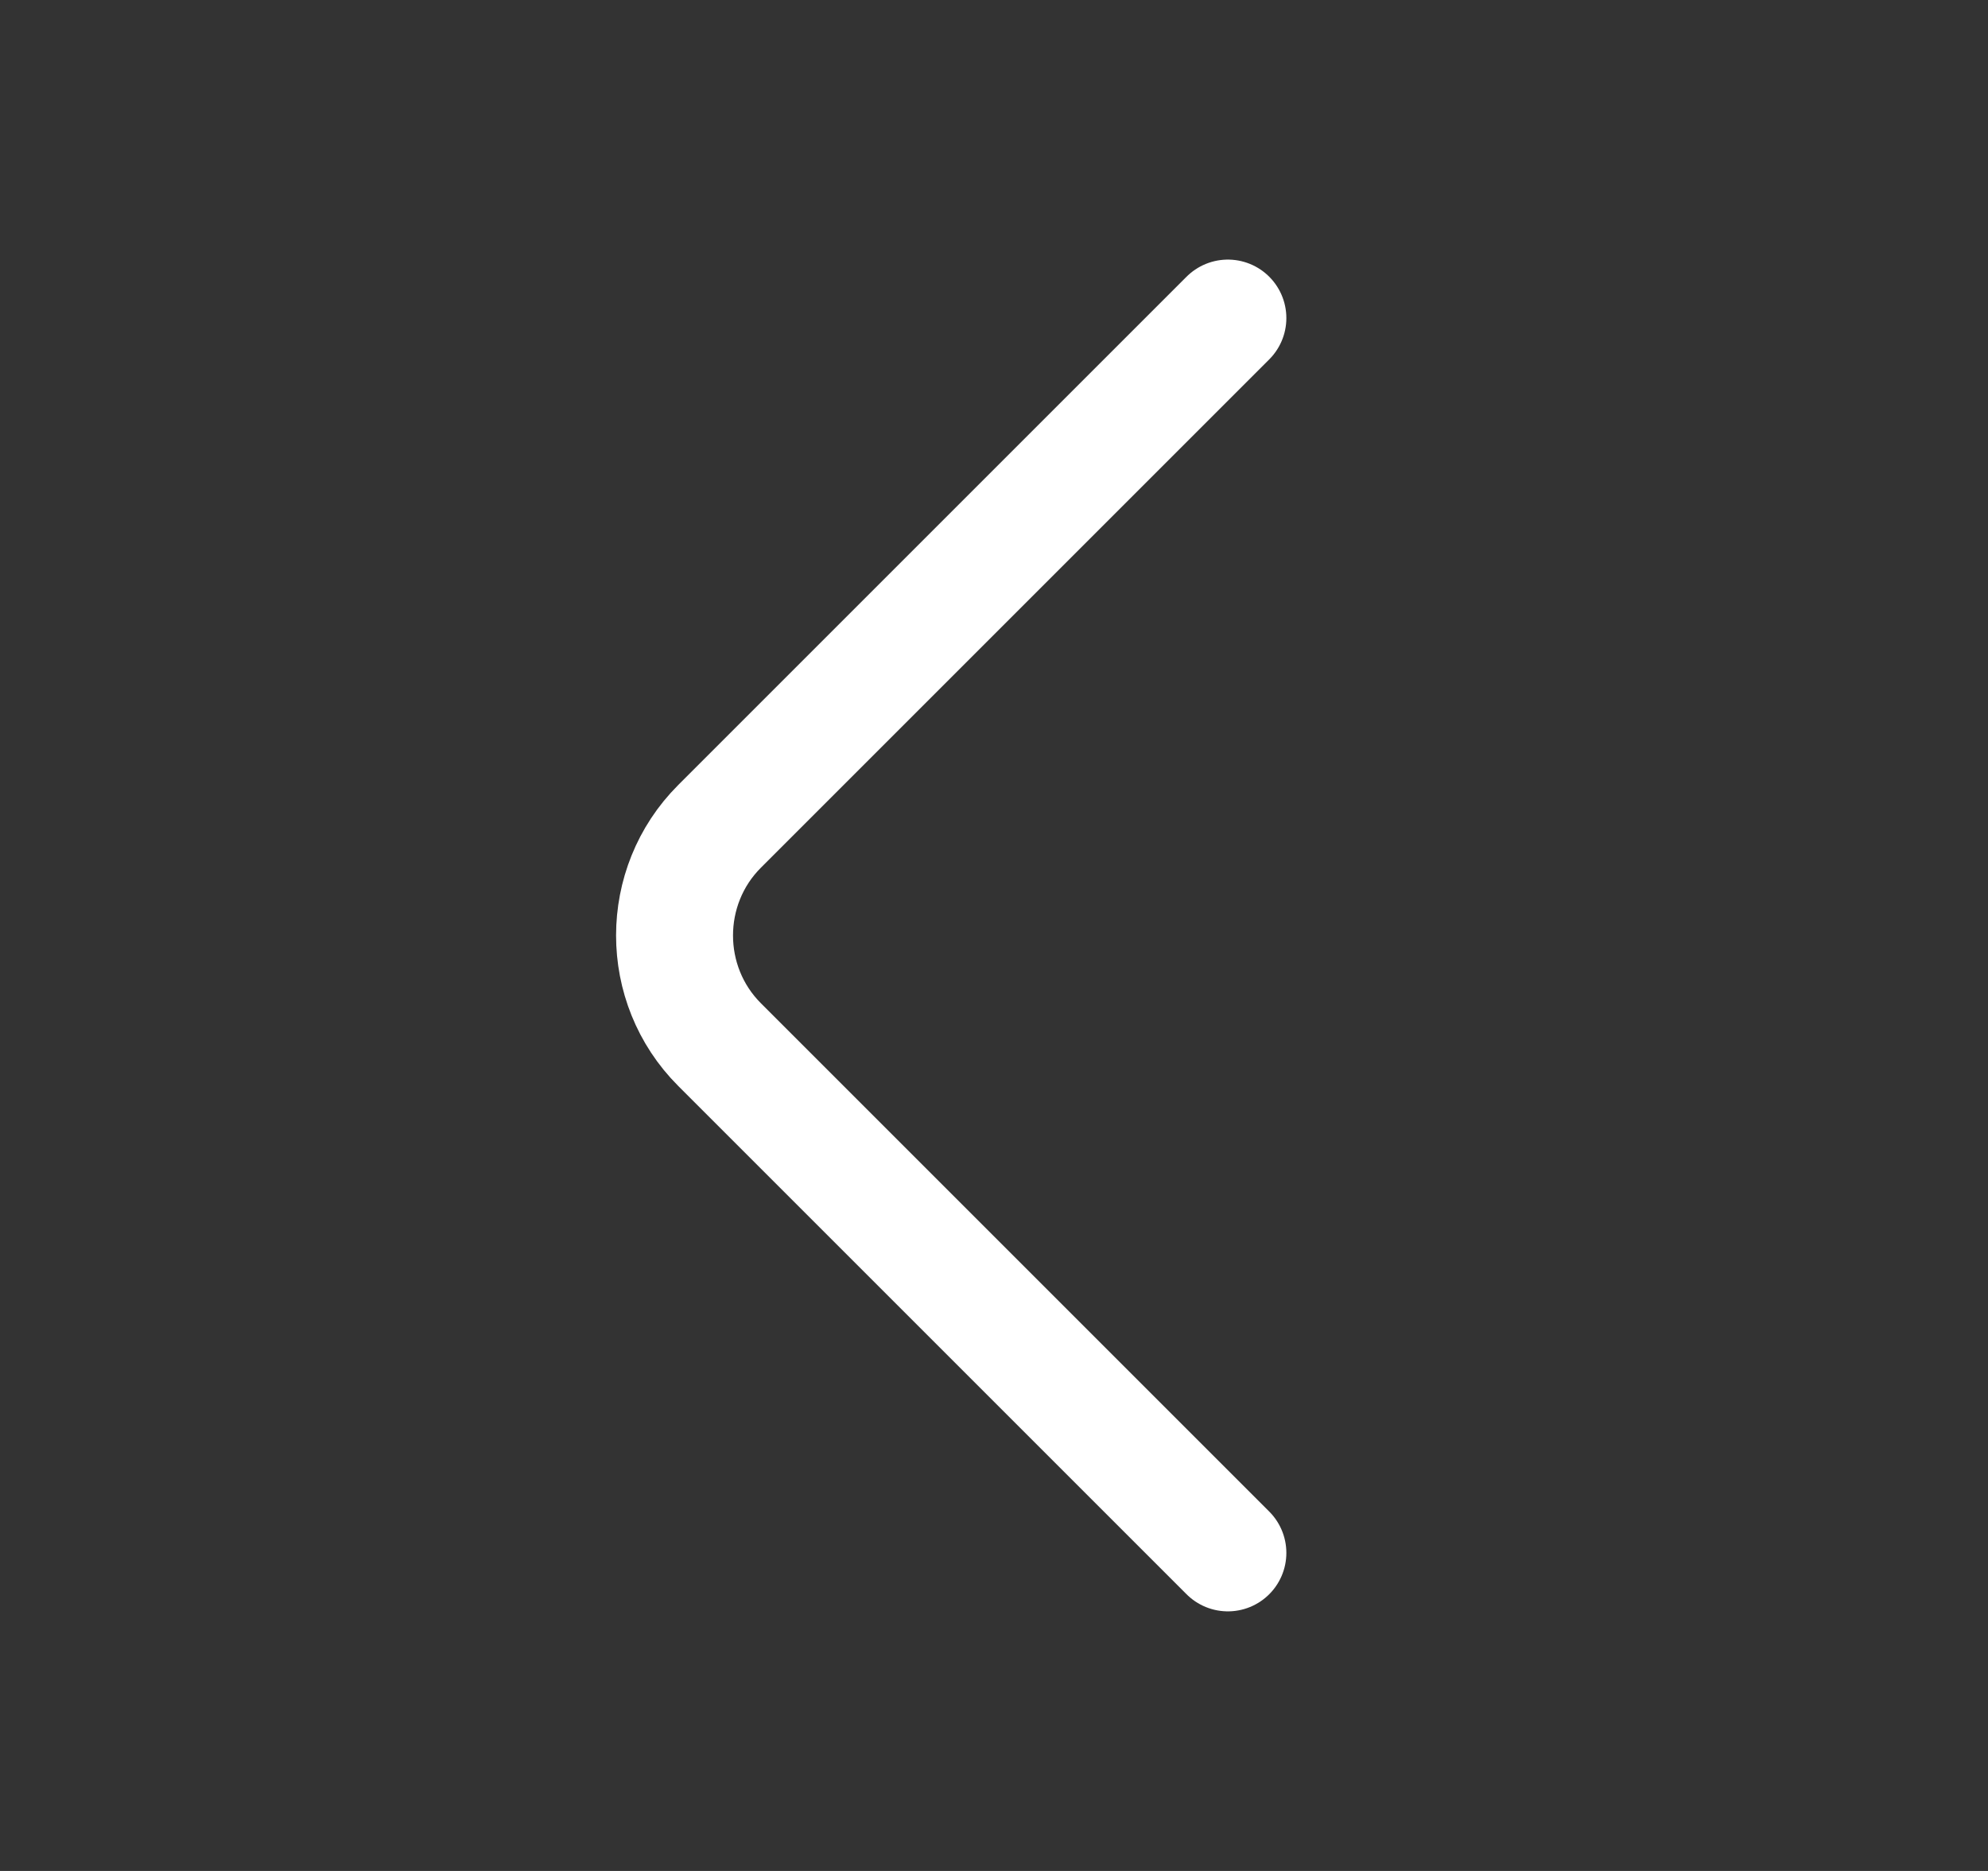 <svg width="17" height="16" viewBox="0 0 17 16" fill="none" xmlns="http://www.w3.org/2000/svg">
<rect x="0" y="0" width="17" height="16" fill="#333333" stroke="none"/>
<path d="M10.5 13.28L6.153 8.933C5.64 8.42 5.64 7.58 6.153 7.067L10.5 2.72" stroke="white" stroke-miterlimit="10" stroke-linecap="round" stroke-linejoin="round"/>
</svg>
